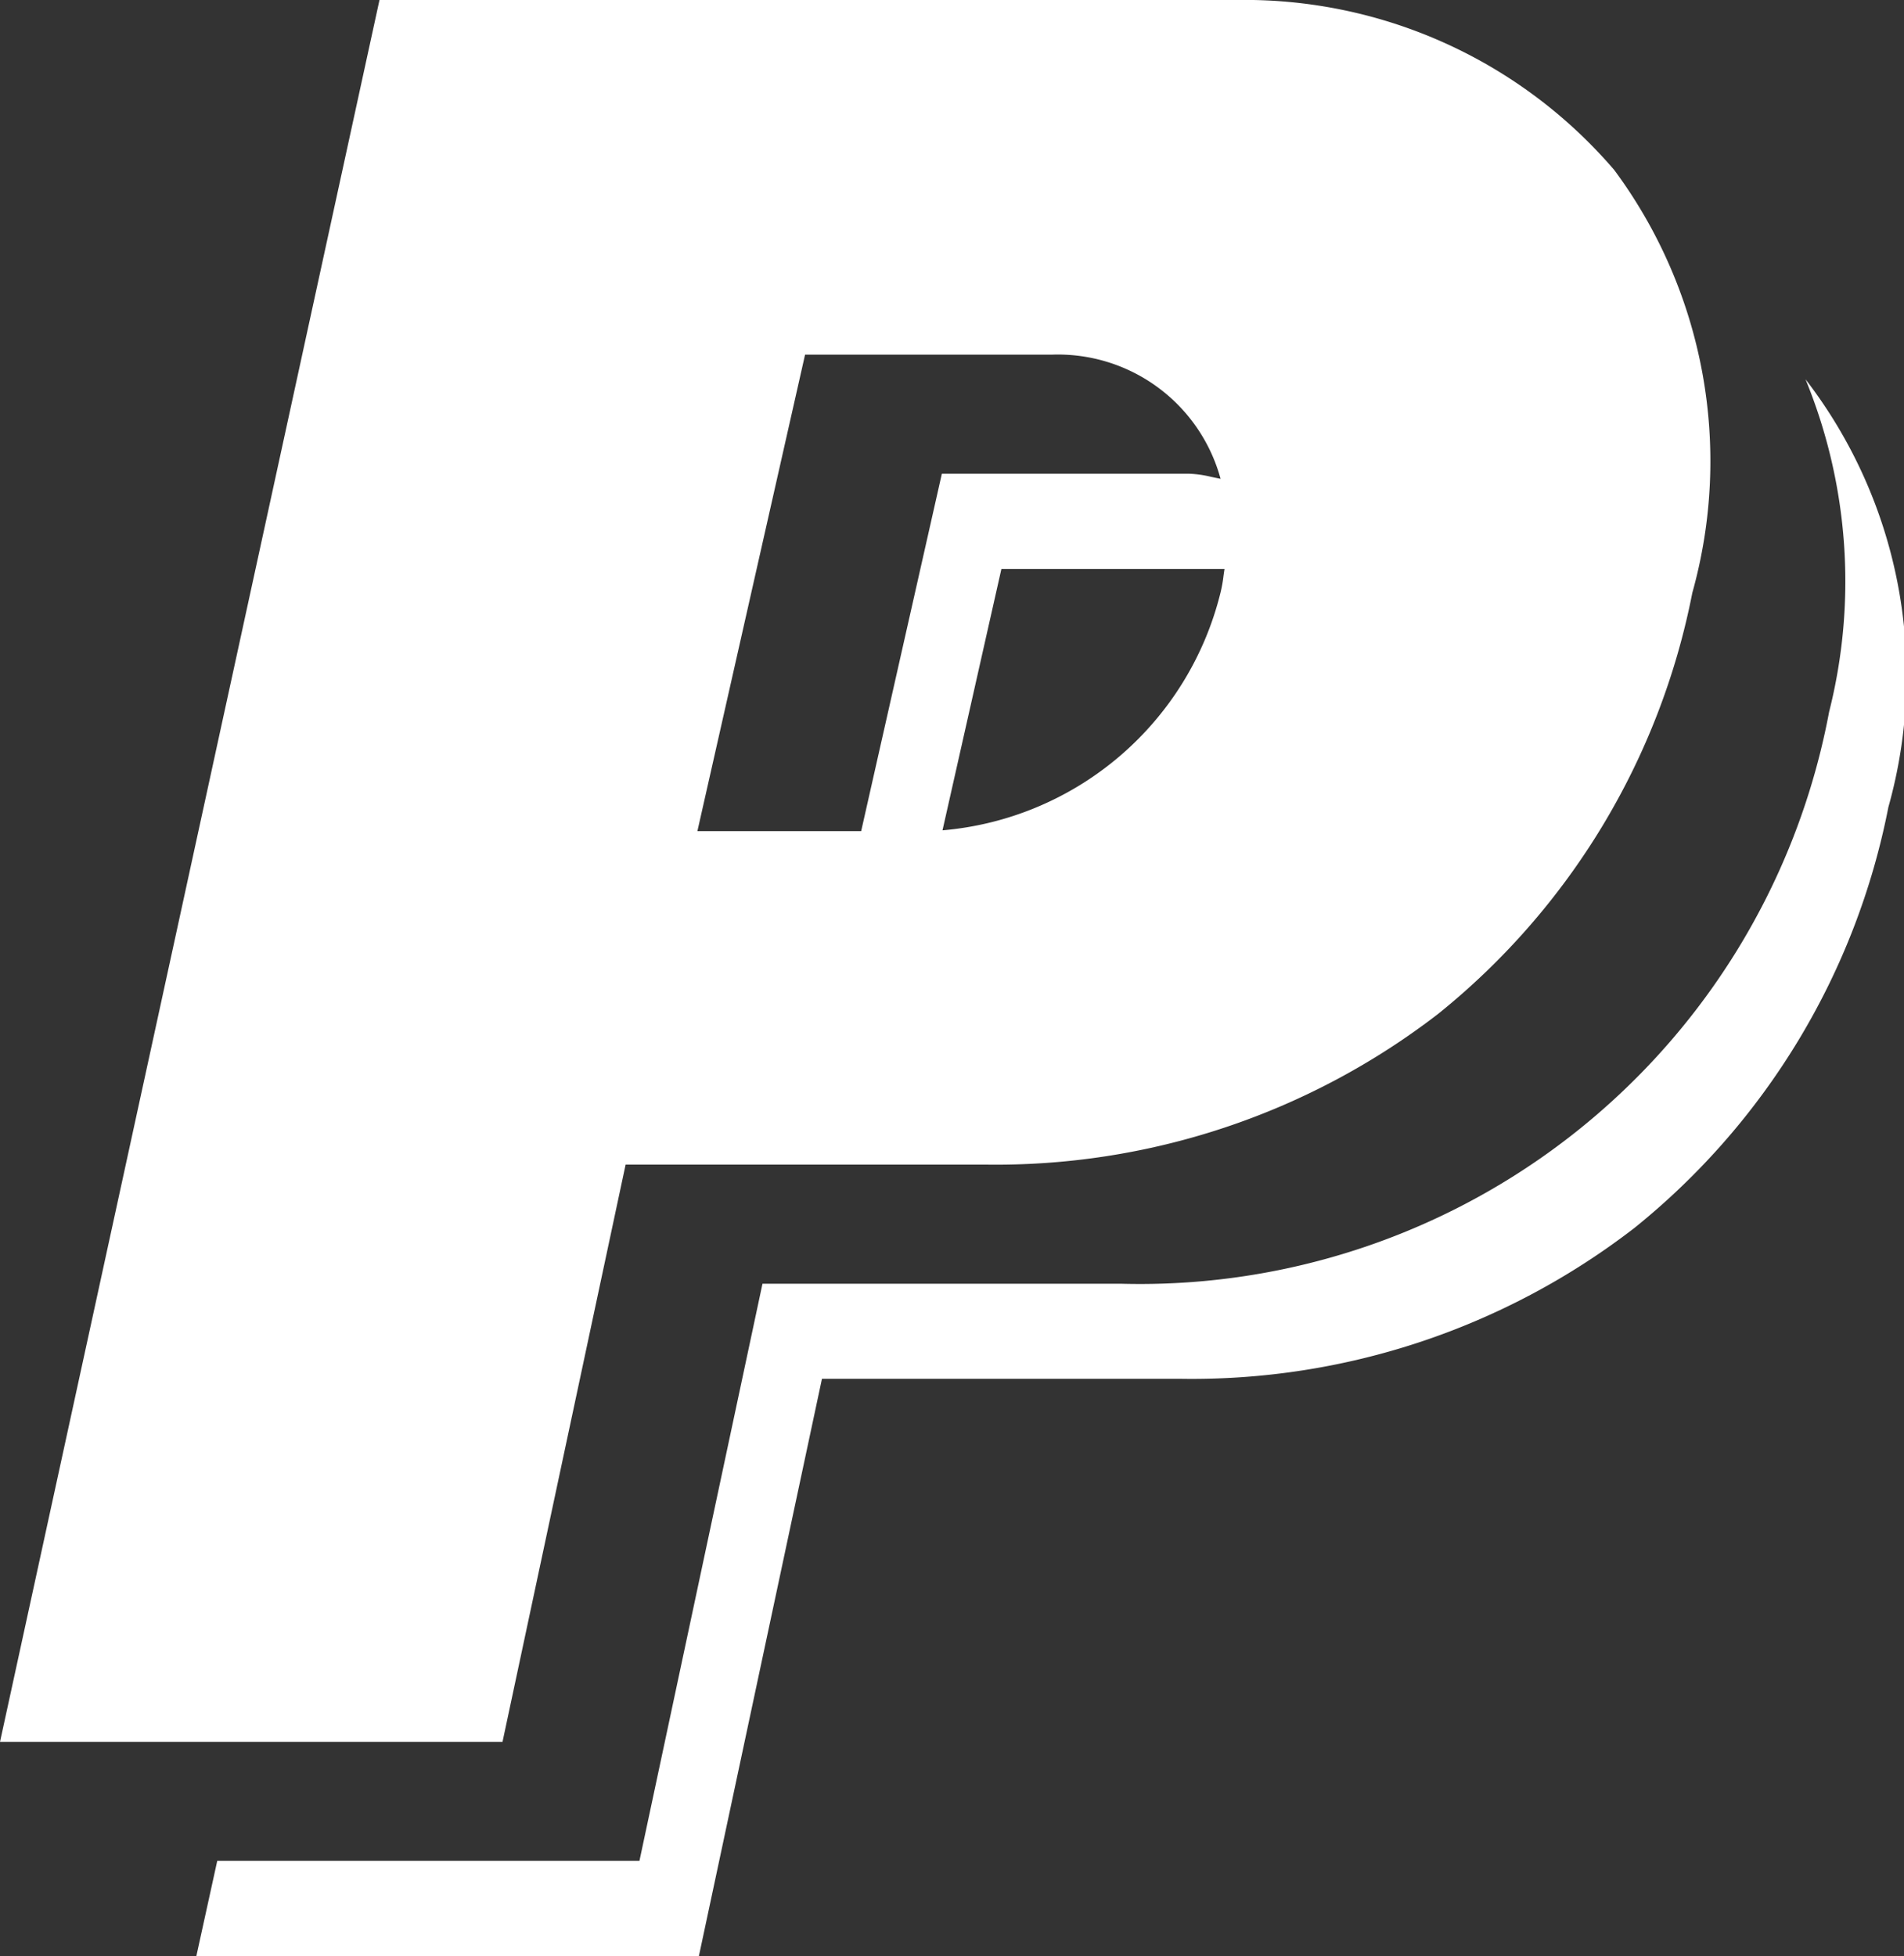 <svg xmlns="http://www.w3.org/2000/svg" width="29.868" height="30.682" viewBox="0 0 29.868 30.682">
  <rect x="0" y="0" width="29.868" height="30.682" fill="#333333" stroke="none"/>
  <g id="paypal-logo" transform="translate(-0.064)">
    <path id="PayPal" d="M10.964,30.682H3.08l.328-1.494h6.623l1.93-9.052h5.632a11,11,0,0,0,11.1-8.969,8.357,8.357,0,0,0-.37-5.218,7.617,7.617,0,0,1,1.3,6.711,11.237,11.237,0,0,1-3.983,6.6,11.36,11.36,0,0,1-7.117,2.367H12.894l-1.93,9.052Zm-3.081-3.36H0L5.953,0H19.387a7.638,7.638,0,0,1,5.936,2.667A7.669,7.669,0,0,1,26.547,9.3a11.236,11.236,0,0,1-3.983,6.6,11.362,11.362,0,0,1-7.118,2.367H9.814L7.883,27.321ZM12.629,5.563h0L10.94,13.037h2.569L14.775,7.43h3.861a1.686,1.686,0,0,1,.364.05c.048.01.1.021.147.03A2.646,2.646,0,0,0,16.49,5.563H12.629Zm3.08,3.361-.924,4.1A4.924,4.924,0,0,0,19.145,9.3a2.146,2.146,0,0,0,.047-.258c.005-.039.011-.078.017-.118h-3.5Z" transform="translate(0.064)" fill="#fff"/>
  </g>
</svg>
